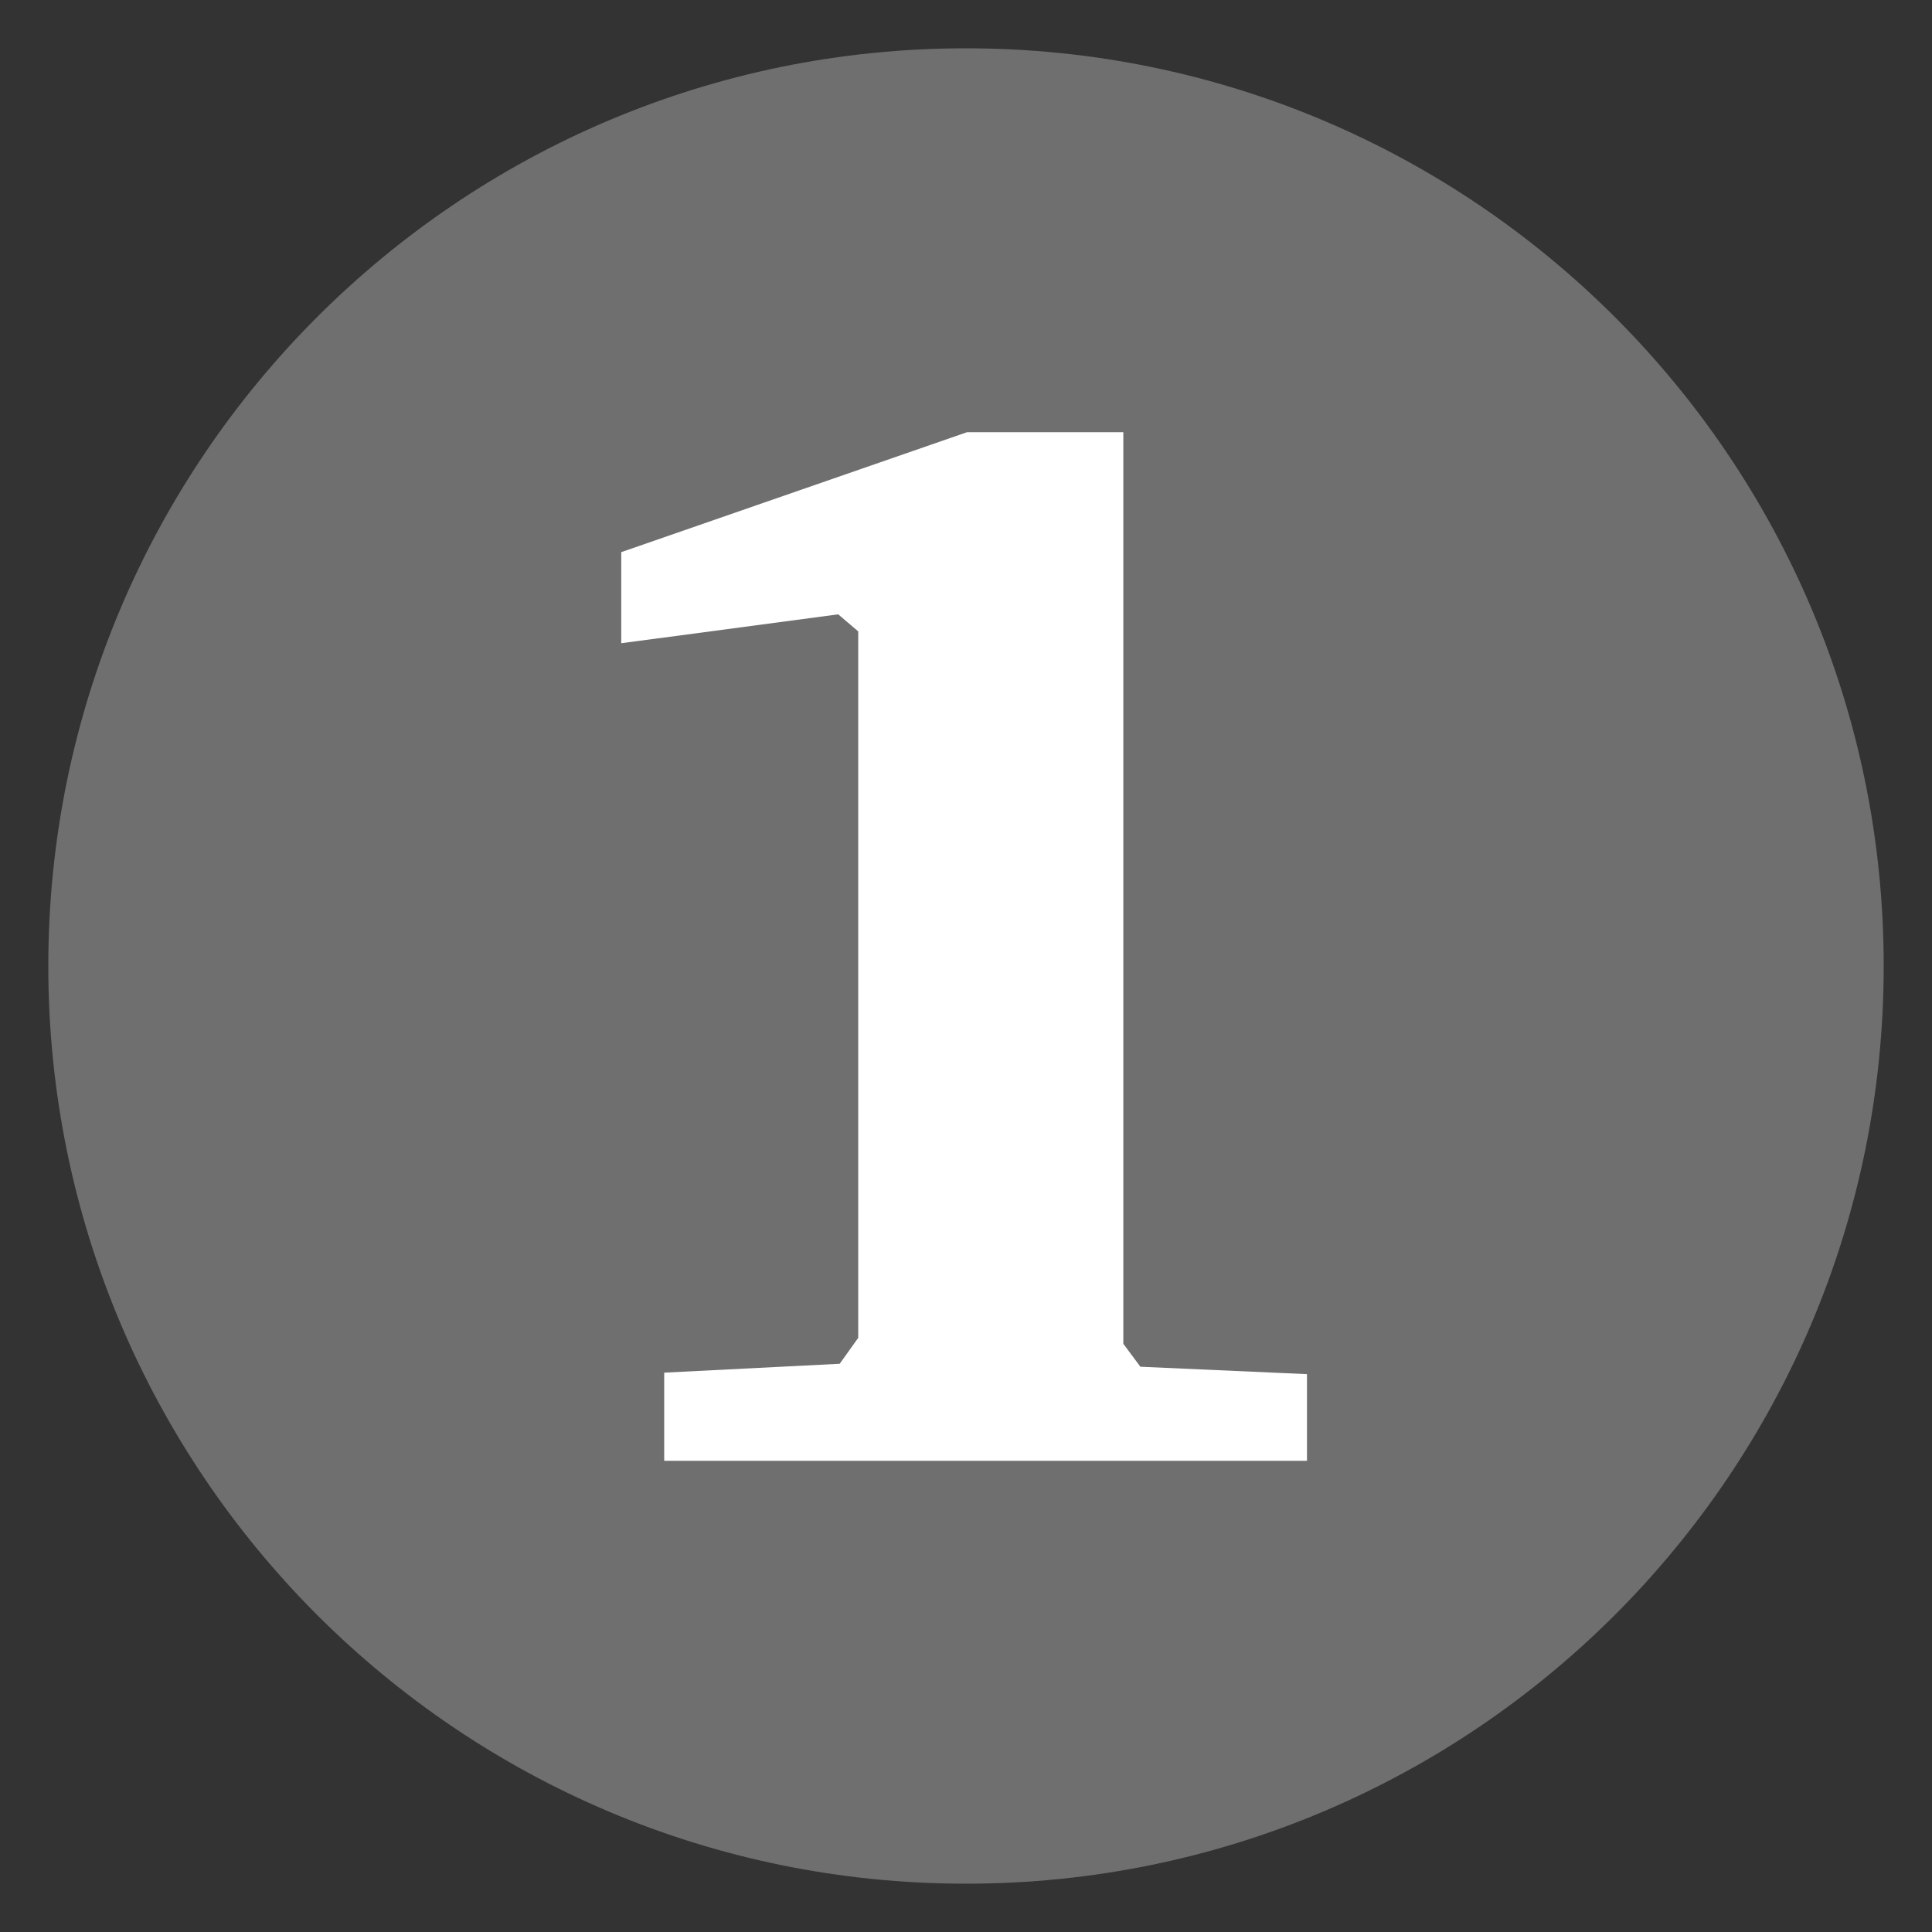 <svg width="200" height="200" viewBox="0 0 200 200" fill="none" xmlns="http://www.w3.org/2000/svg">
<rect x="0" y="0" width="200" height="200" fill="#333333" stroke="none"/>
<g clip-path="url(#clip0_123_2)">
<path d="M100 195C152.467 195 195 152.467 195 100C195 47.533 152.467 5 100 5C47.533 5 5 47.533 5 100C5 152.467 47.533 195 100 195Z" fill="#6F6F6F"/>
<path d="M100.112 44.739H116.287V139.108L118.051 141.484L135.299 142.251V151.22H68.758V142.097L86.927 141.177L88.843 138.494V65.361L86.773 63.597L64.312 66.587V57.158L100.112 44.739Z" fill="white"/>
</g>
<defs>
<clipPath id="clip0_123_2">
<rect width="200" height="200" fill="white"/>
</clipPath>
</defs>
</svg>
